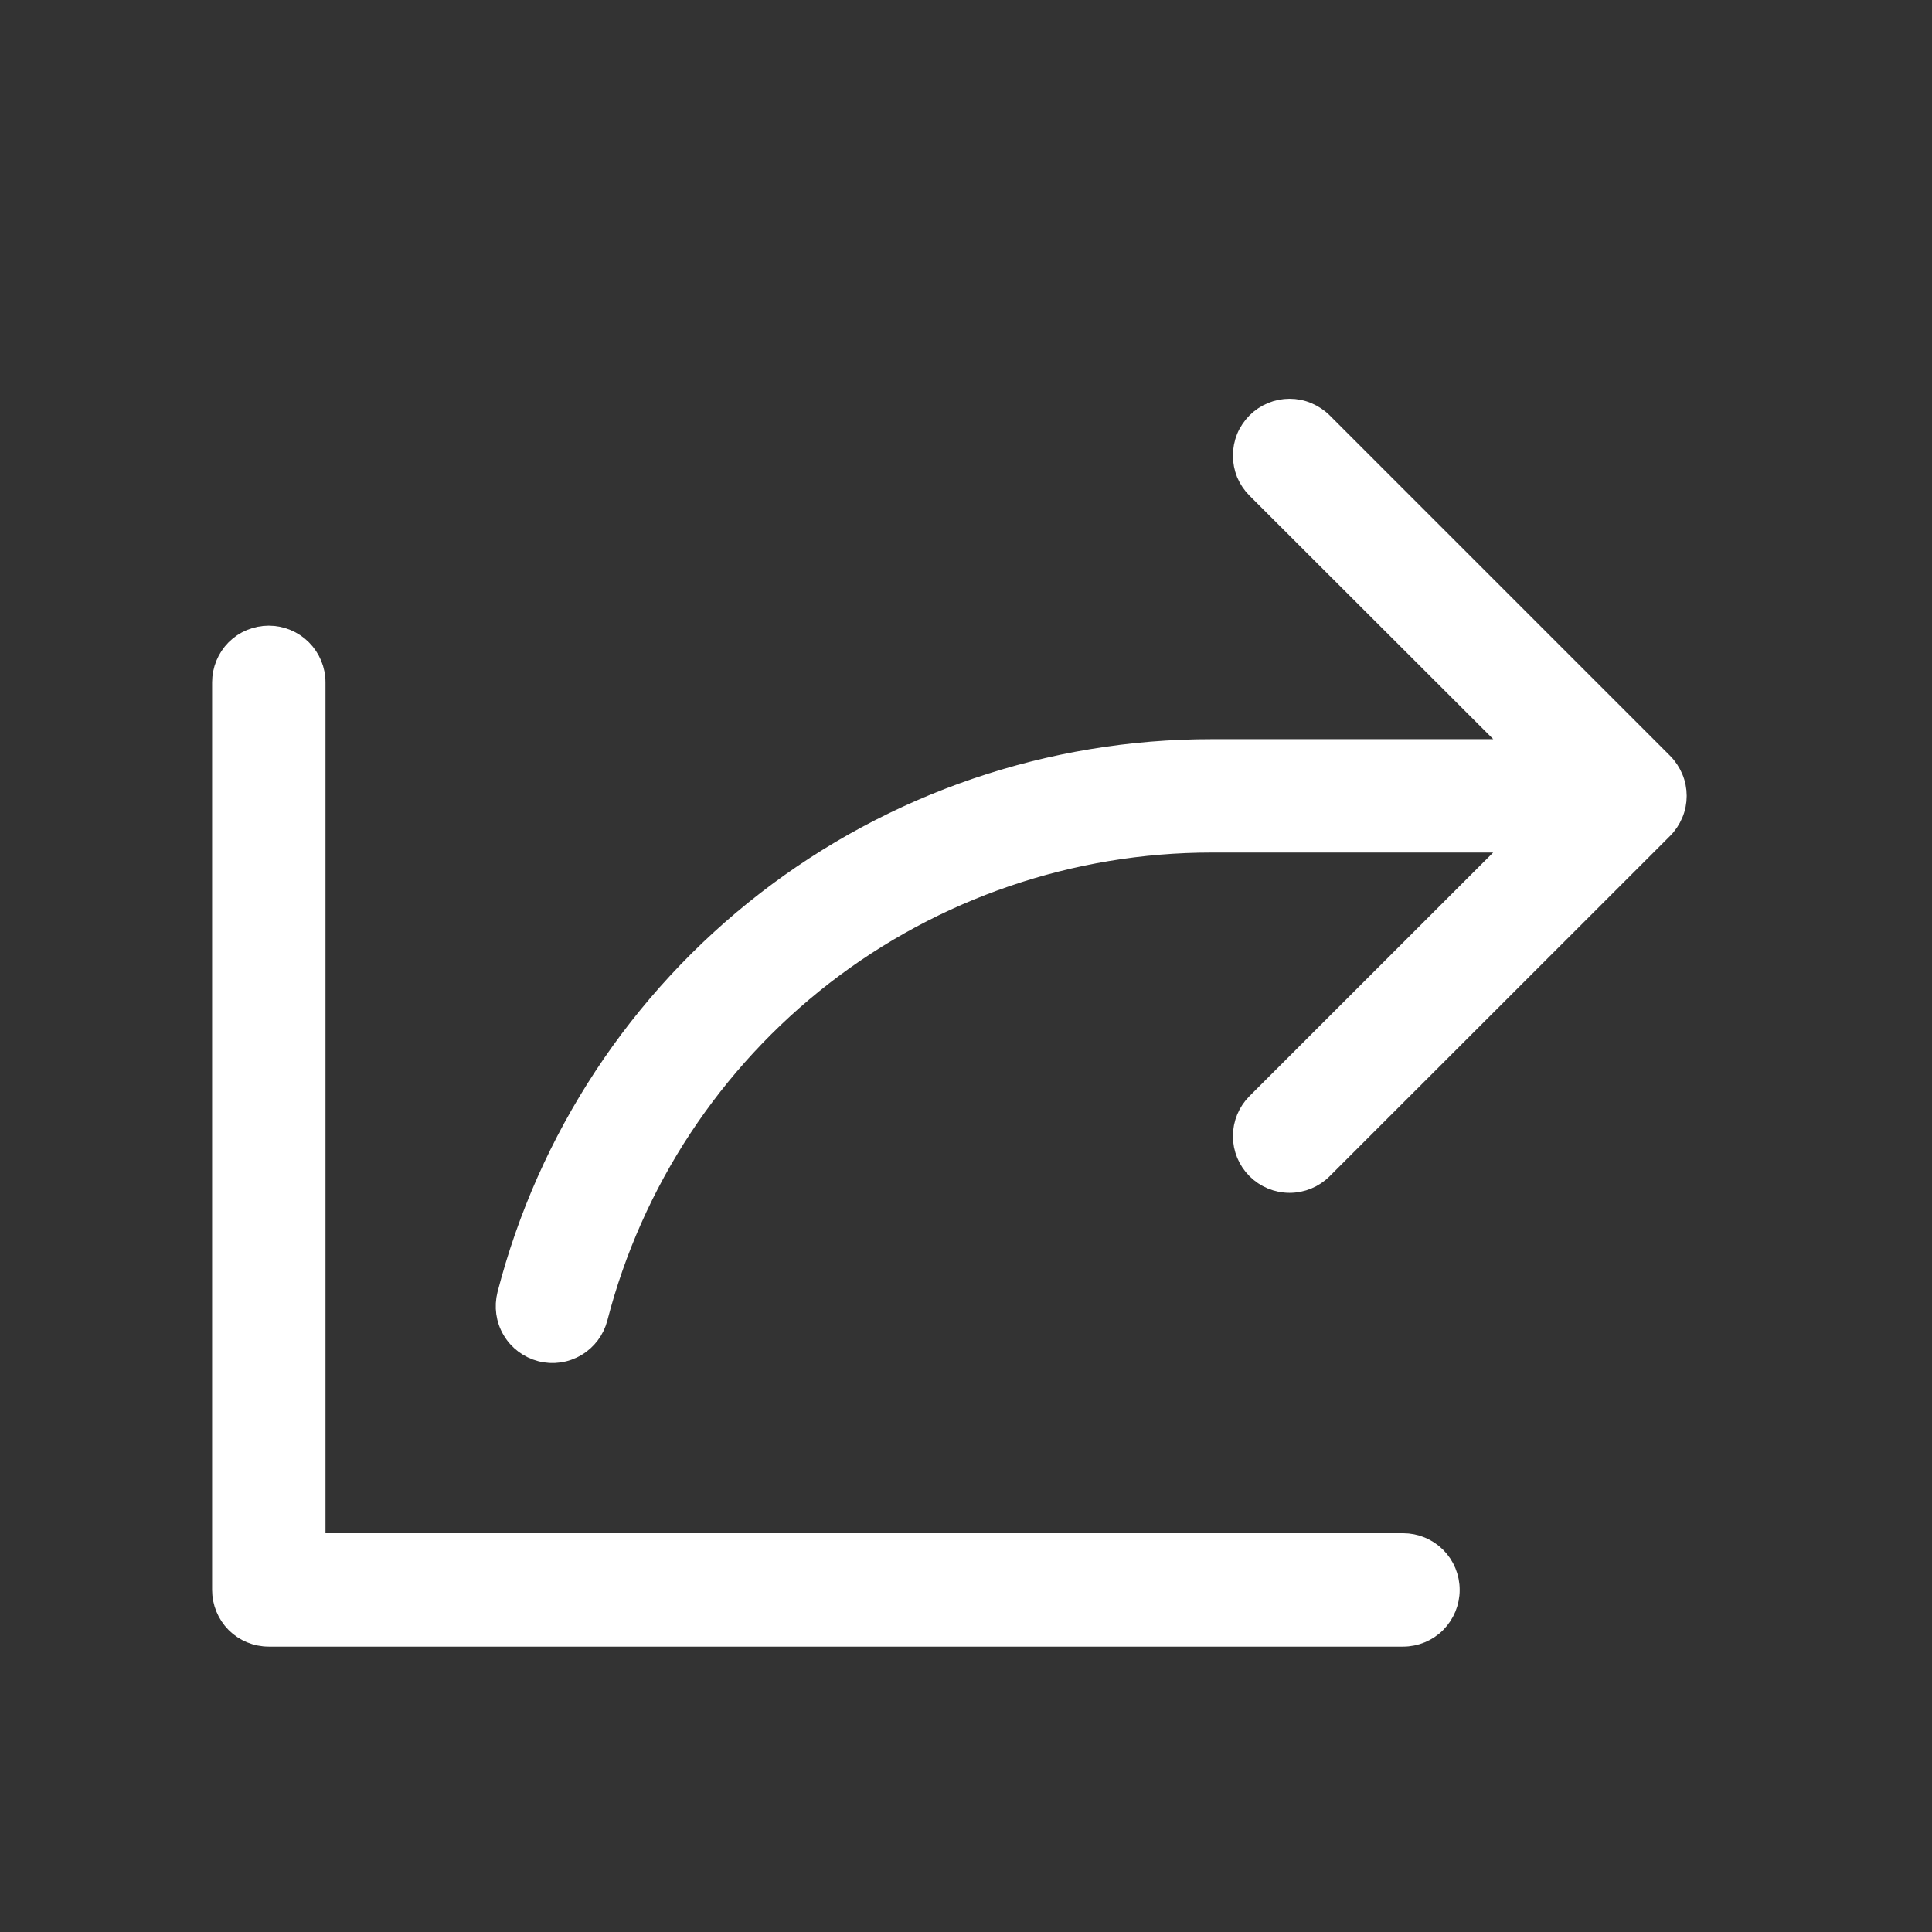 <svg width="16" height="16" viewBox="0 0 16 16" fill="none" xmlns="http://www.w3.org/2000/svg">
<rect x="0" y="0" width="16" height="16" fill="#333333" stroke="none"/>
<path d="M13.774 6.866L13.774 6.866L10.955 9.684C10.882 9.757 10.783 9.798 10.68 9.798C10.577 9.798 10.478 9.757 10.405 9.684C10.332 9.611 10.291 9.512 10.291 9.409C10.291 9.306 10.332 9.207 10.405 9.134L12.422 7.118L12.559 6.98H12.365H10.034C10.034 6.98 10.034 6.98 10.034 6.98C8.871 6.98 7.74 7.366 6.82 8.078C5.9 8.791 5.243 9.789 4.952 10.915L4.952 10.915C4.926 11.015 4.862 11.101 4.773 11.153C4.684 11.206 4.578 11.221 4.478 11.195C4.378 11.169 4.292 11.105 4.24 11.016C4.187 10.927 4.173 10.821 4.198 10.721L4.198 10.721C4.532 9.427 5.286 8.281 6.343 7.462C7.399 6.644 8.698 6.201 10.034 6.202H10.034H12.366H12.561L12.423 6.064L10.405 4.048C10.405 4.048 10.405 4.048 10.405 4.048C10.369 4.012 10.34 3.969 10.32 3.922C10.301 3.874 10.291 3.824 10.291 3.773C10.291 3.722 10.301 3.671 10.32 3.624C10.34 3.576 10.369 3.534 10.405 3.497C10.478 3.424 10.577 3.383 10.68 3.383C10.731 3.383 10.782 3.393 10.829 3.413C10.876 3.433 10.919 3.461 10.955 3.497L13.774 6.316L13.774 6.316C13.81 6.352 13.838 6.395 13.858 6.442C13.878 6.489 13.888 6.54 13.888 6.591C13.888 6.642 13.878 6.693 13.858 6.74C13.838 6.787 13.81 6.83 13.774 6.866ZM2.615 12.697V12.778H2.695H11.62C11.723 12.778 11.822 12.819 11.895 12.892C11.967 12.964 12.008 13.063 12.008 13.167C12.008 13.27 11.967 13.369 11.895 13.442C11.822 13.515 11.723 13.556 11.62 13.556H2.226C2.122 13.556 2.023 13.515 1.95 13.442C1.878 13.369 1.837 13.27 1.837 13.167V5.651C1.837 5.548 1.878 5.449 1.95 5.376C2.023 5.303 2.122 5.262 2.226 5.262C2.329 5.262 2.428 5.303 2.501 5.376C2.574 5.449 2.615 5.548 2.615 5.651V12.697Z" fill="white" stroke="white" stroke-width="0.161"/>
</svg>
